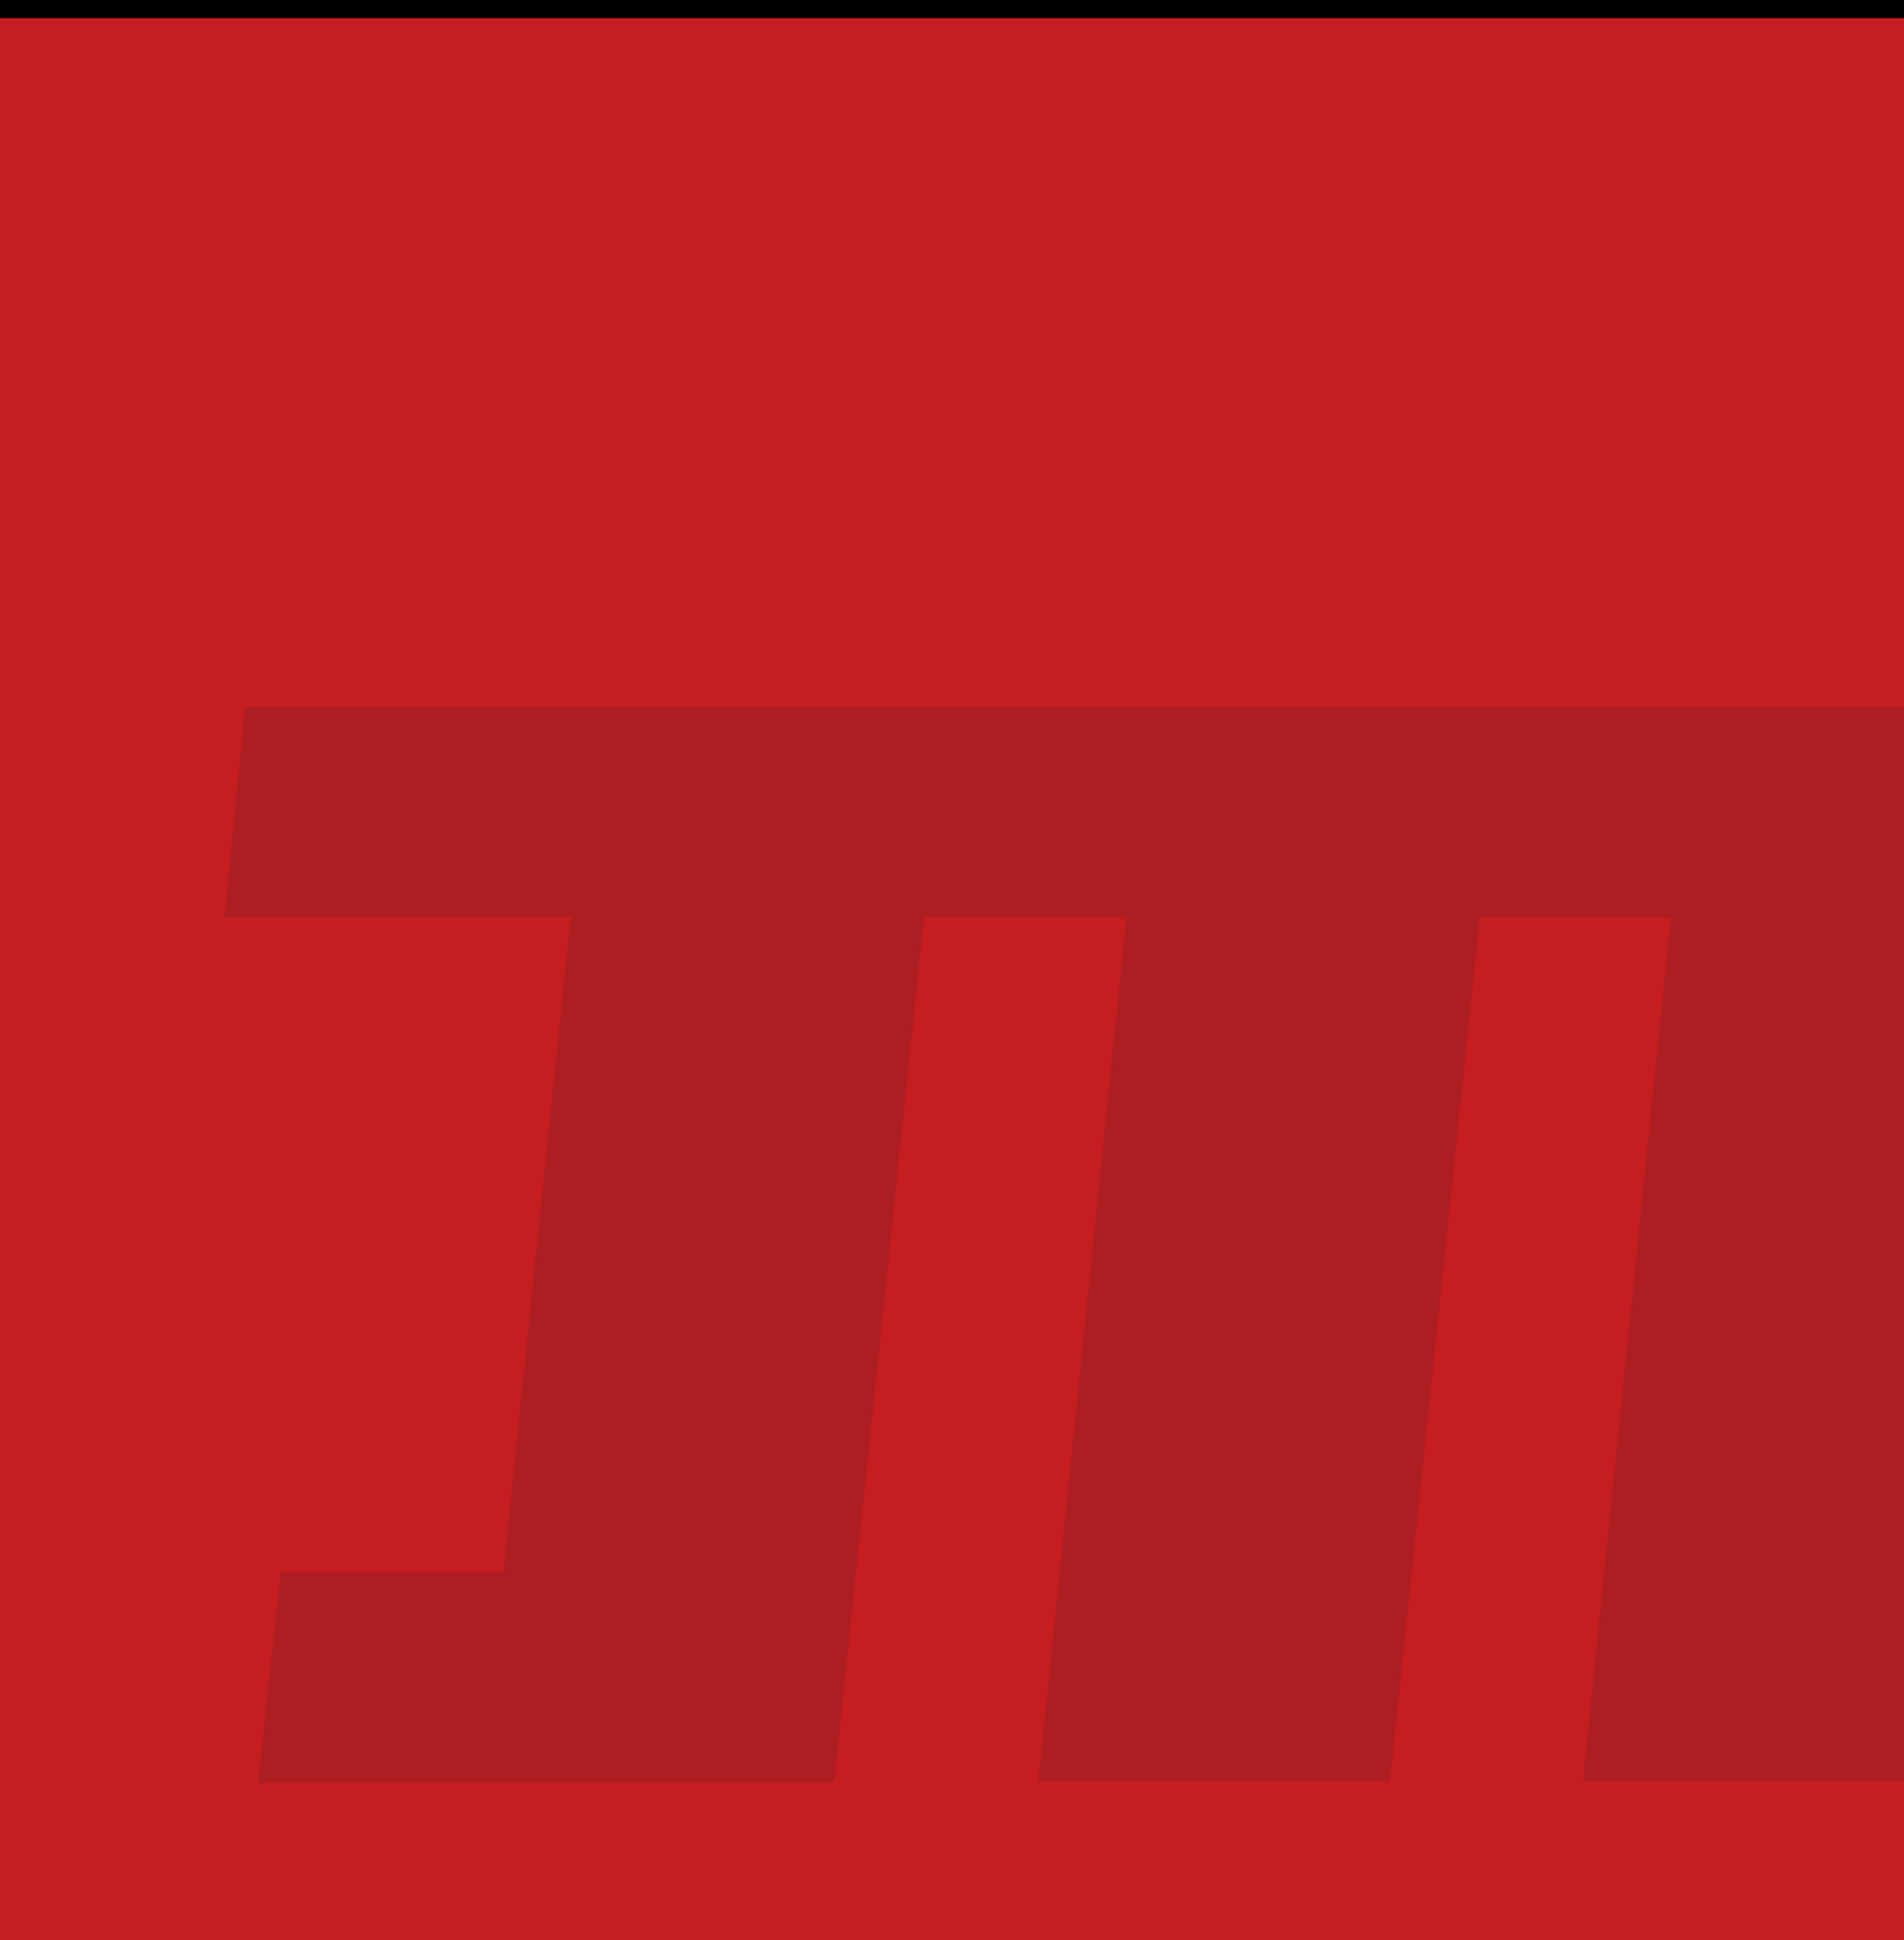 <svg width="738" height="752" viewBox="0 0 738 752" fill="none" xmlns="http://www.w3.org/2000/svg">
<rect width="738" height="752" fill="#C61D21"/>
<rect width="738" height="7" fill="black"/>
<path d="M94.978 274L87 355.491H221.17L195.061 609.509H108.757L103.681 656.495L100.054 691H185.633H322.704V690.266H323.429L358.241 355.491H436.567L402.481 690.266H538.826L573.638 355.491H647.613L613.526 690.266H738V274L94.978 274Z" fill="#AC1E21"/>
</svg>
